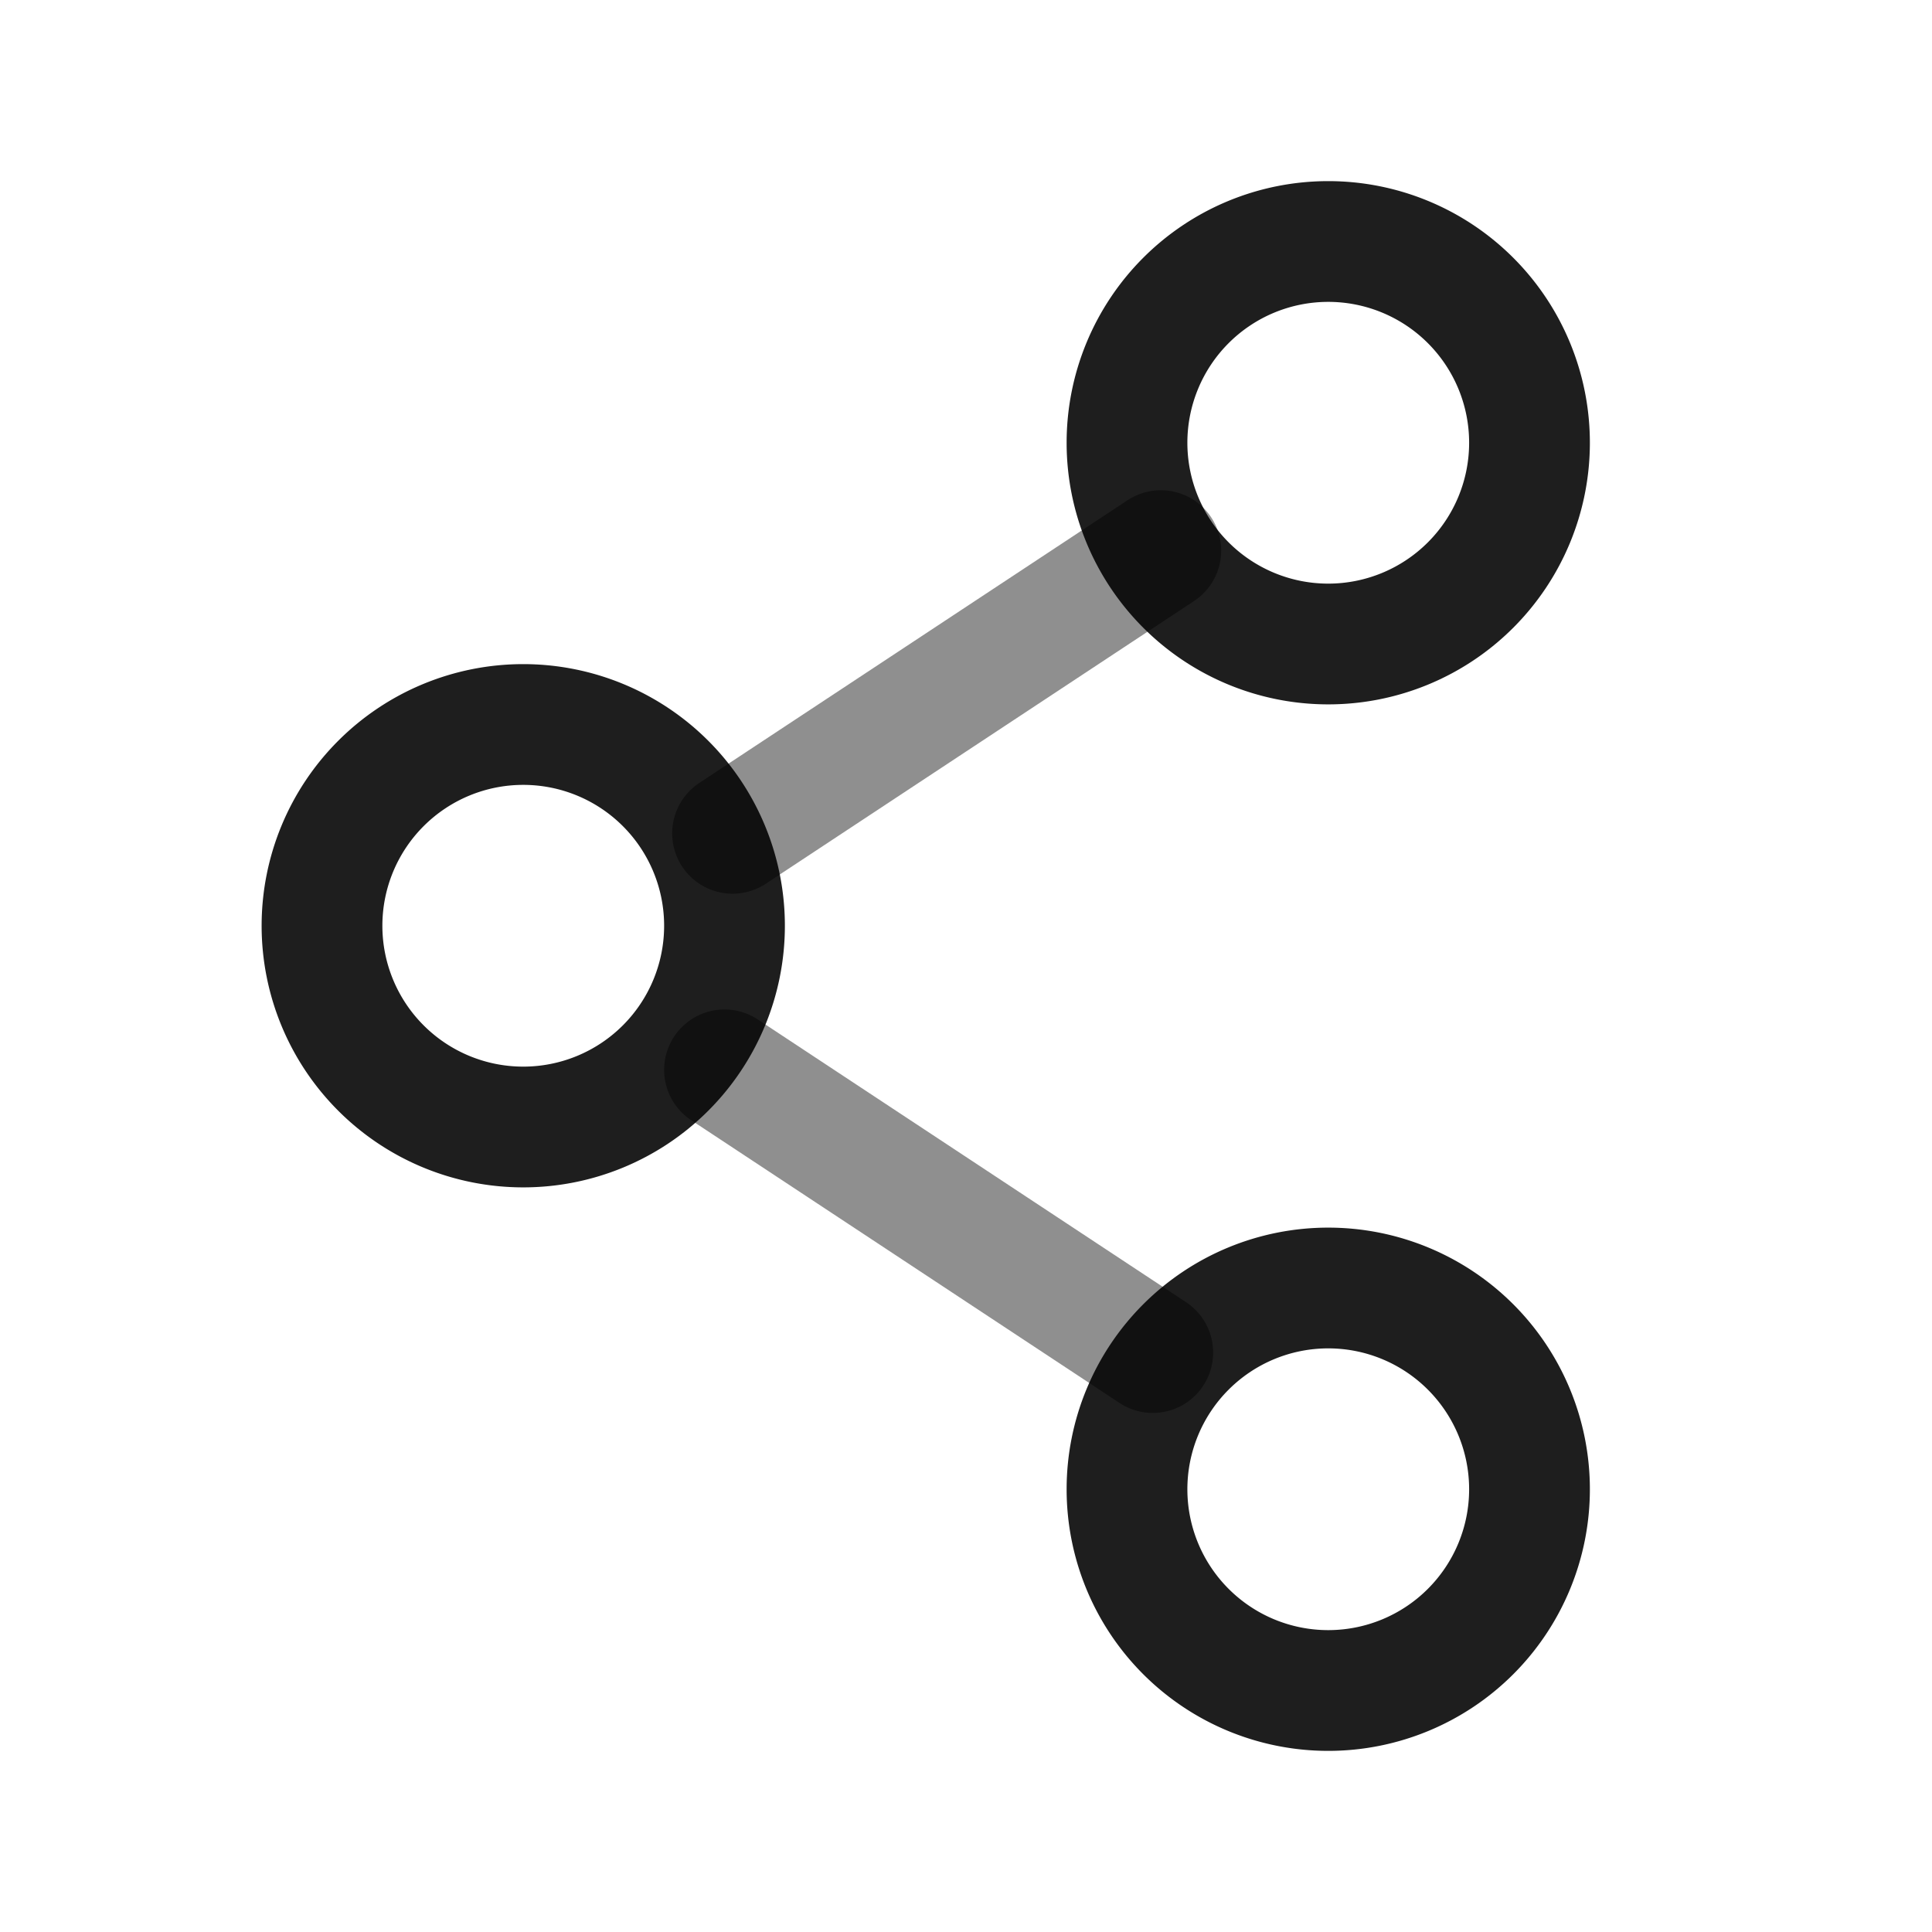 <svg xmlns="http://www.w3.org/2000/svg" width="16" height="16" viewBox="0 0 24 24"><g fill="none" stroke="rgba(0, 0, 0, 0.88)" stroke-width="1.5"><path d="M9 11.5a2.5 2.5 0 1 1-5 0a2.5 2.5 0 0 1 5 0Z"/><path stroke-linecap="round" d="M14.32 16.802L9 13.29m5.42-6.45L9.1 10.352" opacity=".5"/><path d="M19 18.5a2.5 2.5 0 1 1-5 0a2.5 2.5 0 0 1 5 0Zm0-13a2.5 2.5 0 1 1-5 0a2.5 2.5 0 0 1 5 0Z"/></g></svg>
